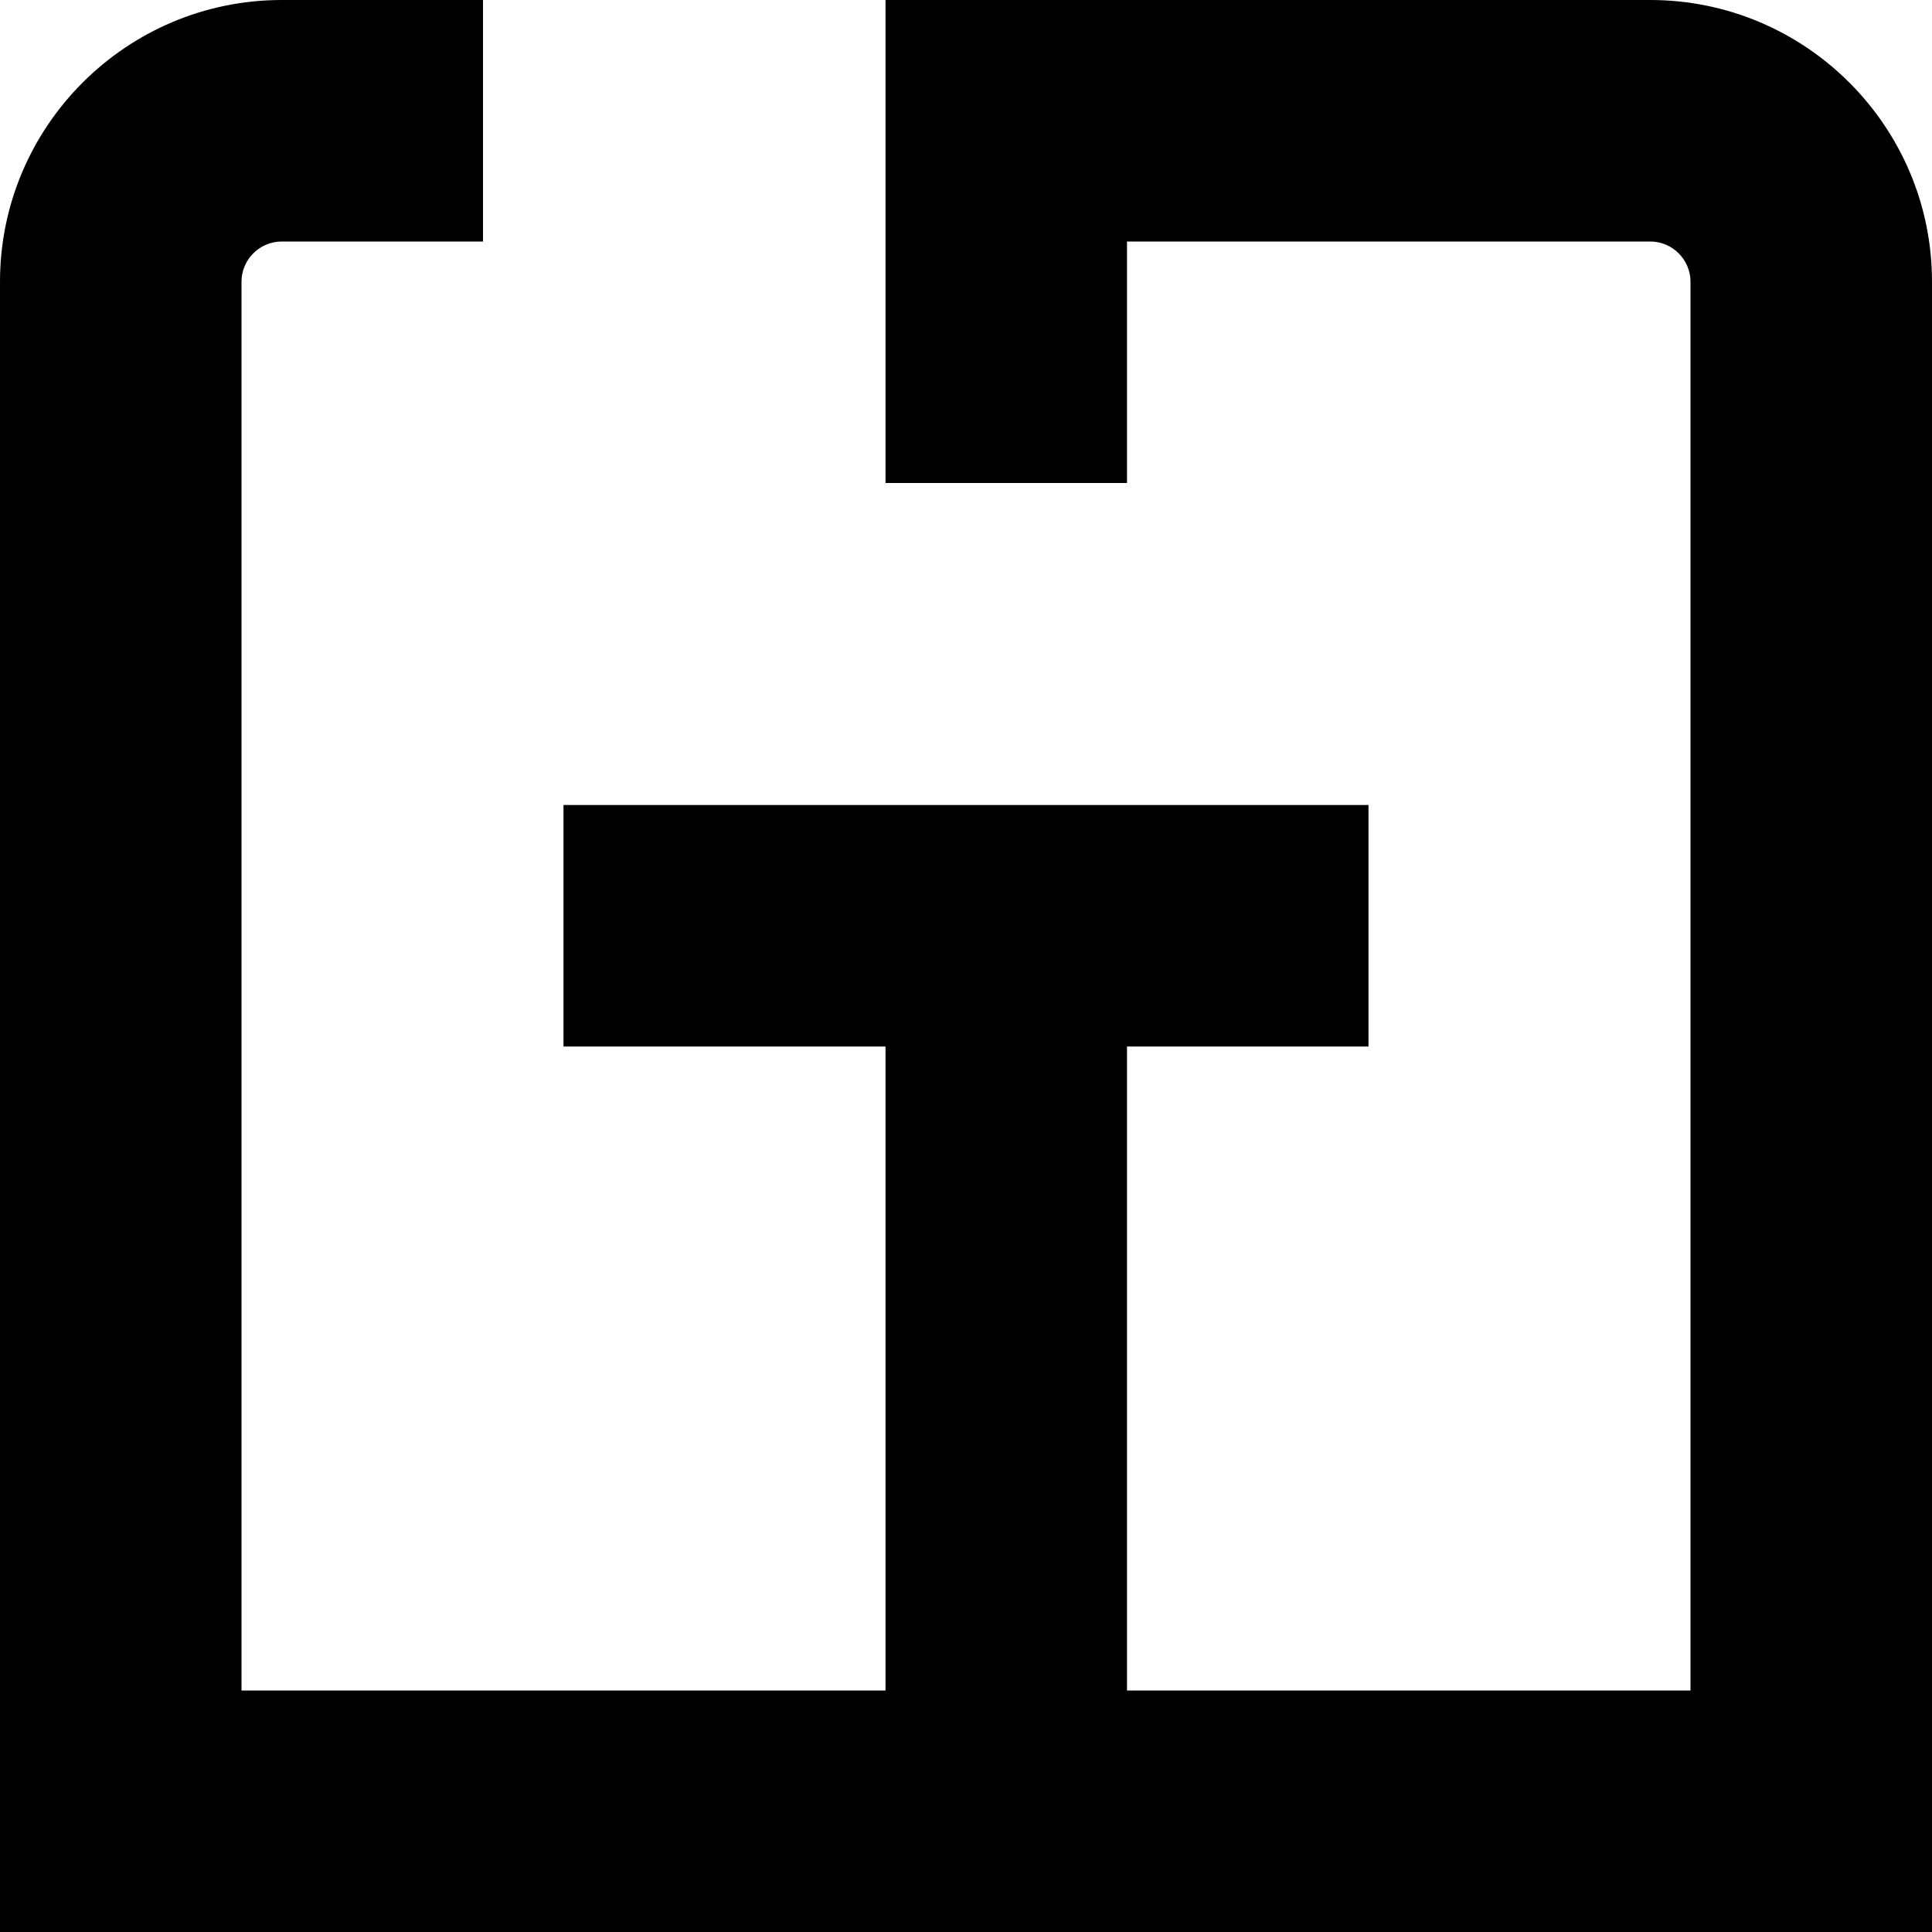 <svg id="Layer_1" viewBox="0 0 24 24" xmlns="http://www.w3.org/2000/svg" data-name="Layer 1"><path d="m24 3.5v20.5h-24v-20.5c0-1.93 1.57-3.5 3.5-3.5h2.5v3h-2.5c-.275 0-.5.225-.5.5v17.5h8v-8h-4v-3h10v3h-3v8h7v-17.5c0-.275-.225-.5-.5-.5h-6.5v3h-3v-6h9.5c1.93 0 3.5 1.57 3.5 3.5z"/></svg>